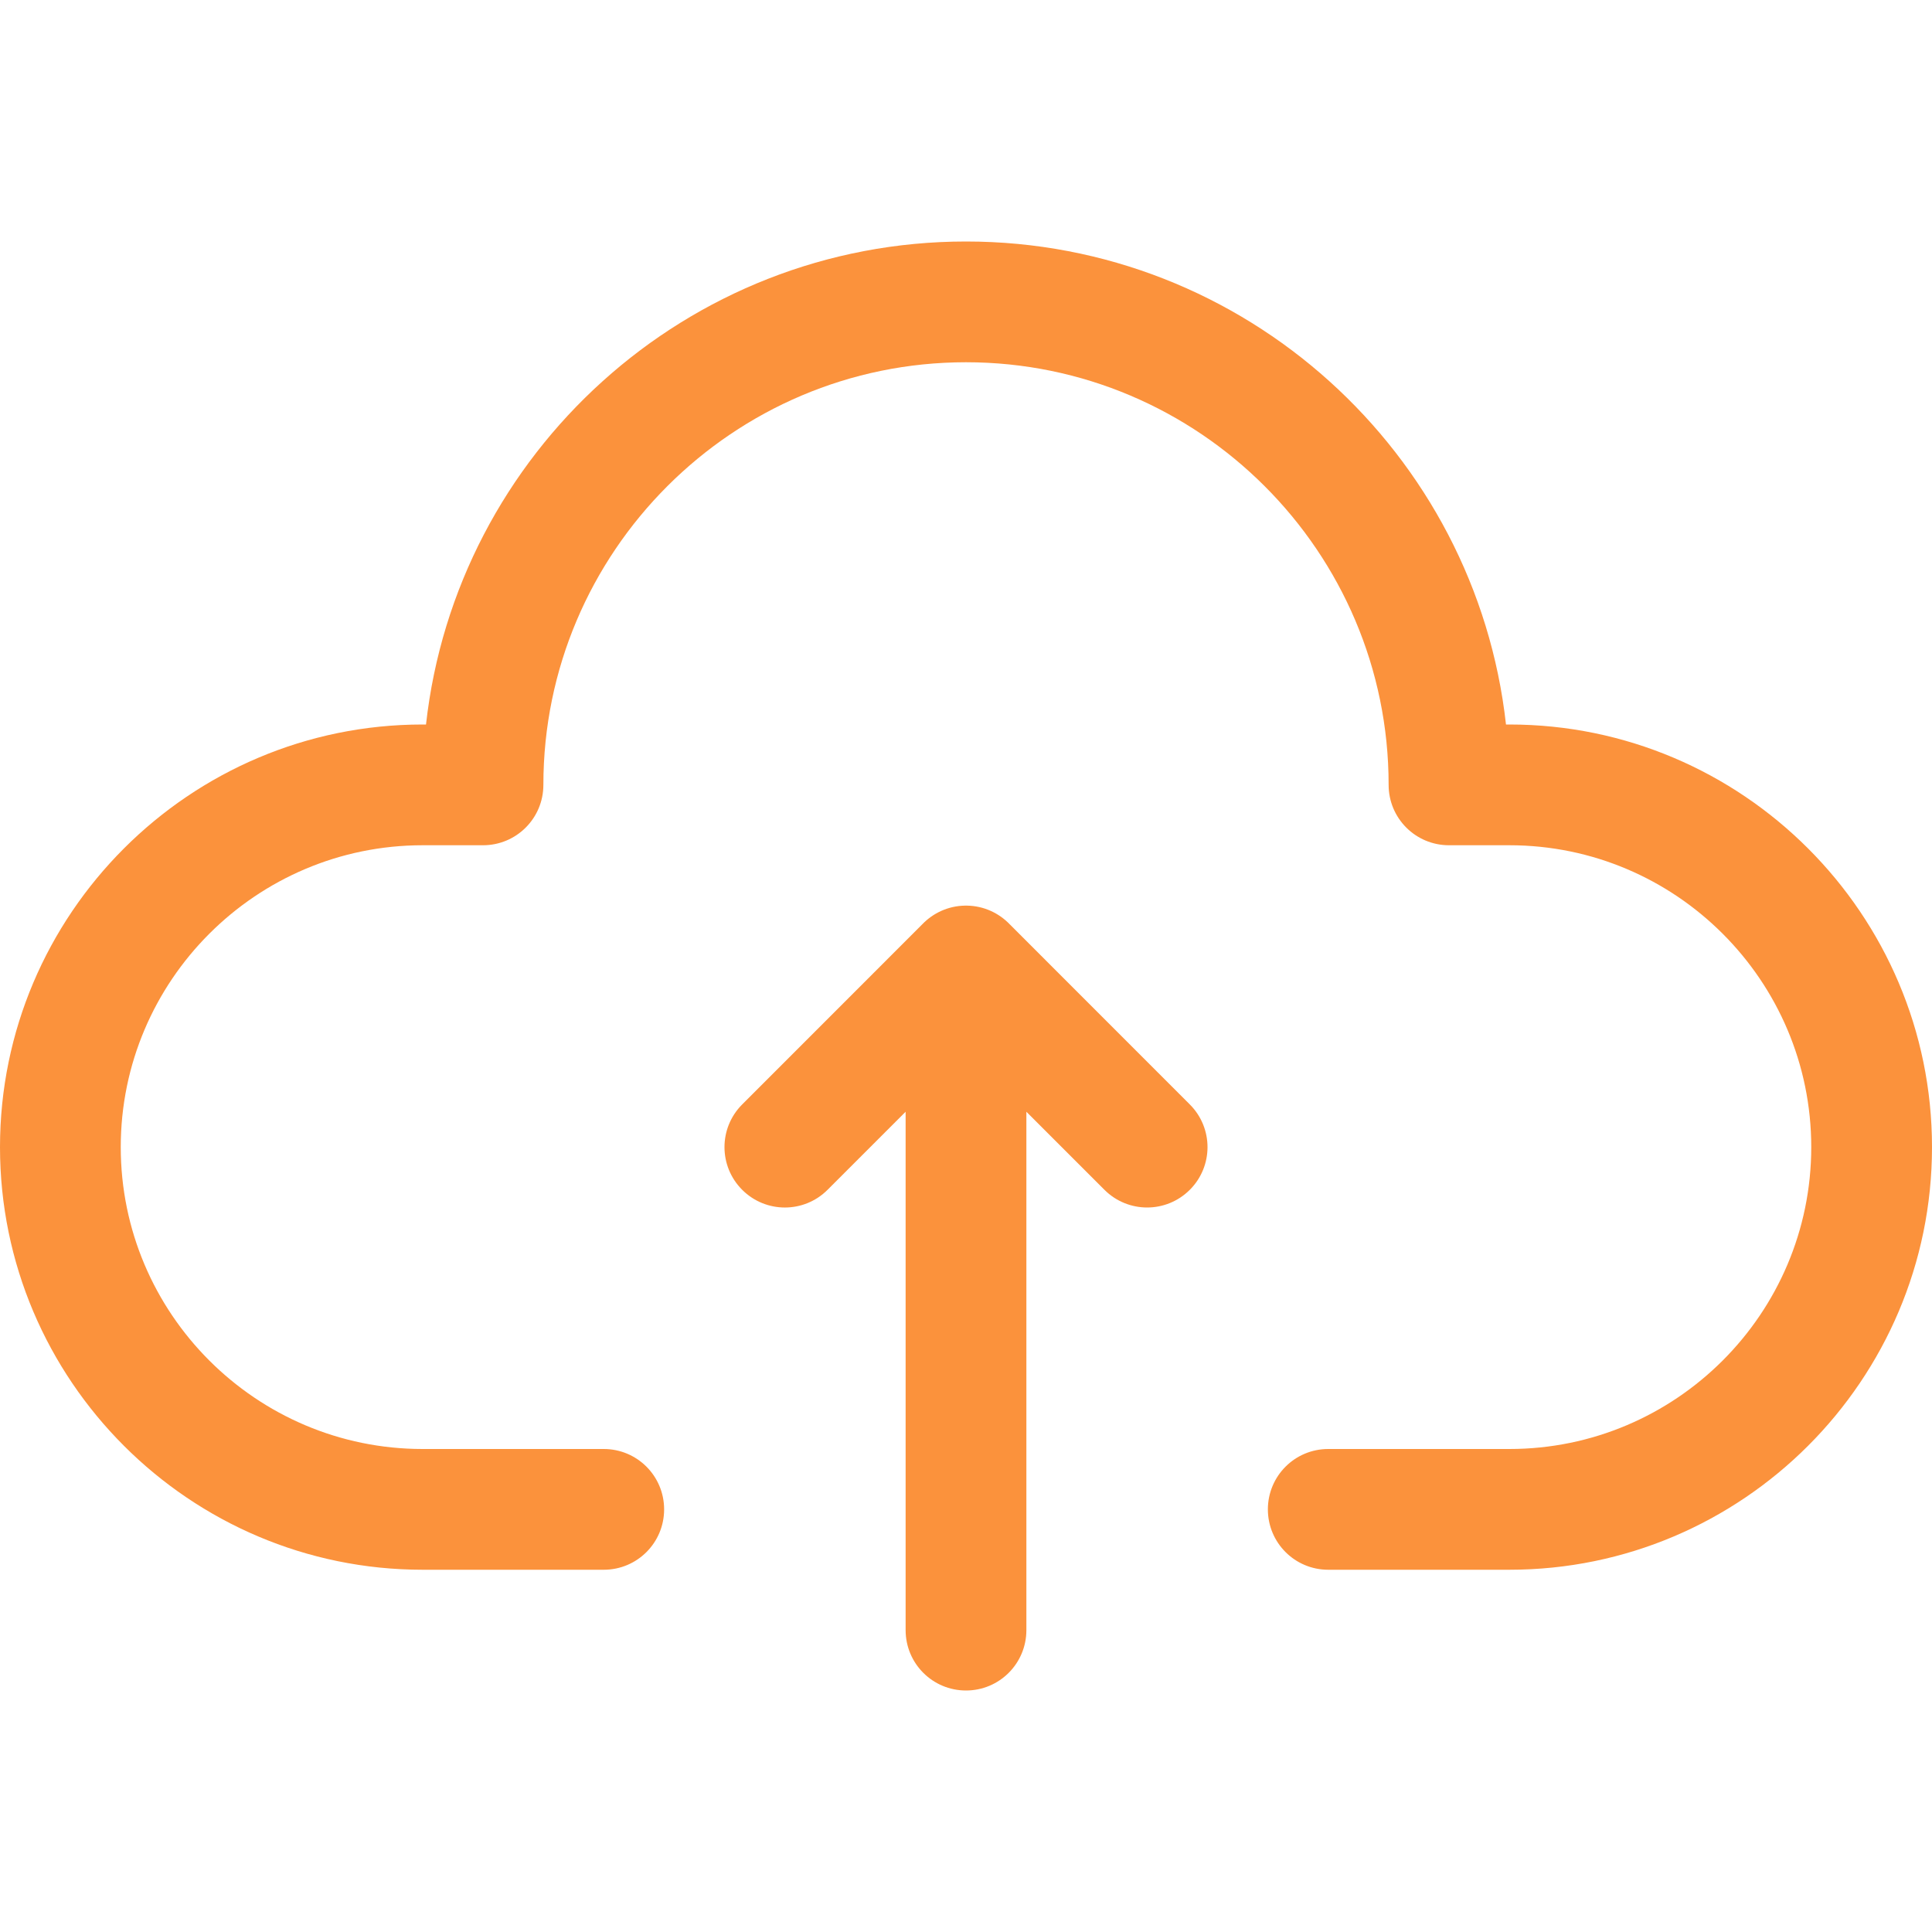 <?xml version="1.0" encoding="UTF-8" standalone="no"?>
<!DOCTYPE svg PUBLIC "-//W3C//DTD SVG 1.1//EN" "http://www.w3.org/Graphics/SVG/1.1/DTD/svg11.dtd">
<svg width="100%" height="100%" viewBox="0 0 32 32" version="1.1" xmlns="http://www.w3.org/2000/svg" xmlns:xlink="http://www.w3.org/1999/xlink" xml:space="preserve" xmlns:serif="http://www.serif.com/" style="fill-rule:evenodd;clip-rule:evenodd;stroke-linejoin:round;stroke-miterlimit:2;">
    <path d="M16,15L16.018,15C16.297,15.005 16.547,15.124 16.726,15.311L19.707,18.293C20.098,18.684 20.098,19.316 19.707,19.707C19.512,19.902 19.256,20 19,20C18.744,20 18.488,19.902 18.293,19.707L17,18.414L17,27C17,27.553 16.553,28 16,28C15.447,28 15,27.553 15,27L15,18.414L13.707,19.707C13.316,20.098 12.684,20.098 12.293,19.707C11.902,19.316 11.902,18.684 12.293,18.293L15.274,15.311C15.453,15.124 15.703,15.005 15.982,15L16,15ZM25,26L22,26C21.447,26 21,25.553 21,25C21,24.447 21.447,24 22,24L25,24C27.757,24 30,21.757 30,19C30,16.243 27.757,14 25,14L24,14C23.447,14 23,13.553 23,13C23,9.141 19.859,6 16,6C12.141,6 9,9.141 9,13C9,13.553 8.553,14 8,14L7,14C4.243,14 2,16.243 2,19C2,21.757 4.243,24 7,24L10,24C10.553,24 11,24.447 11,25C11,25.553 10.553,26 10,26L7,26C3.141,26 0,22.859 0,19C0,15.141 3.141,12 7,12L7.056,12C7.555,7.506 11.375,4 16,4C20.625,4 24.445,7.506 24.944,12L25,12C28.859,12 32,15.141 32,19C32,22.859 28.859,26 25,26Z" style="fill:rgb(251,146,60);fill-rule:nonzero;"/>
</svg>
